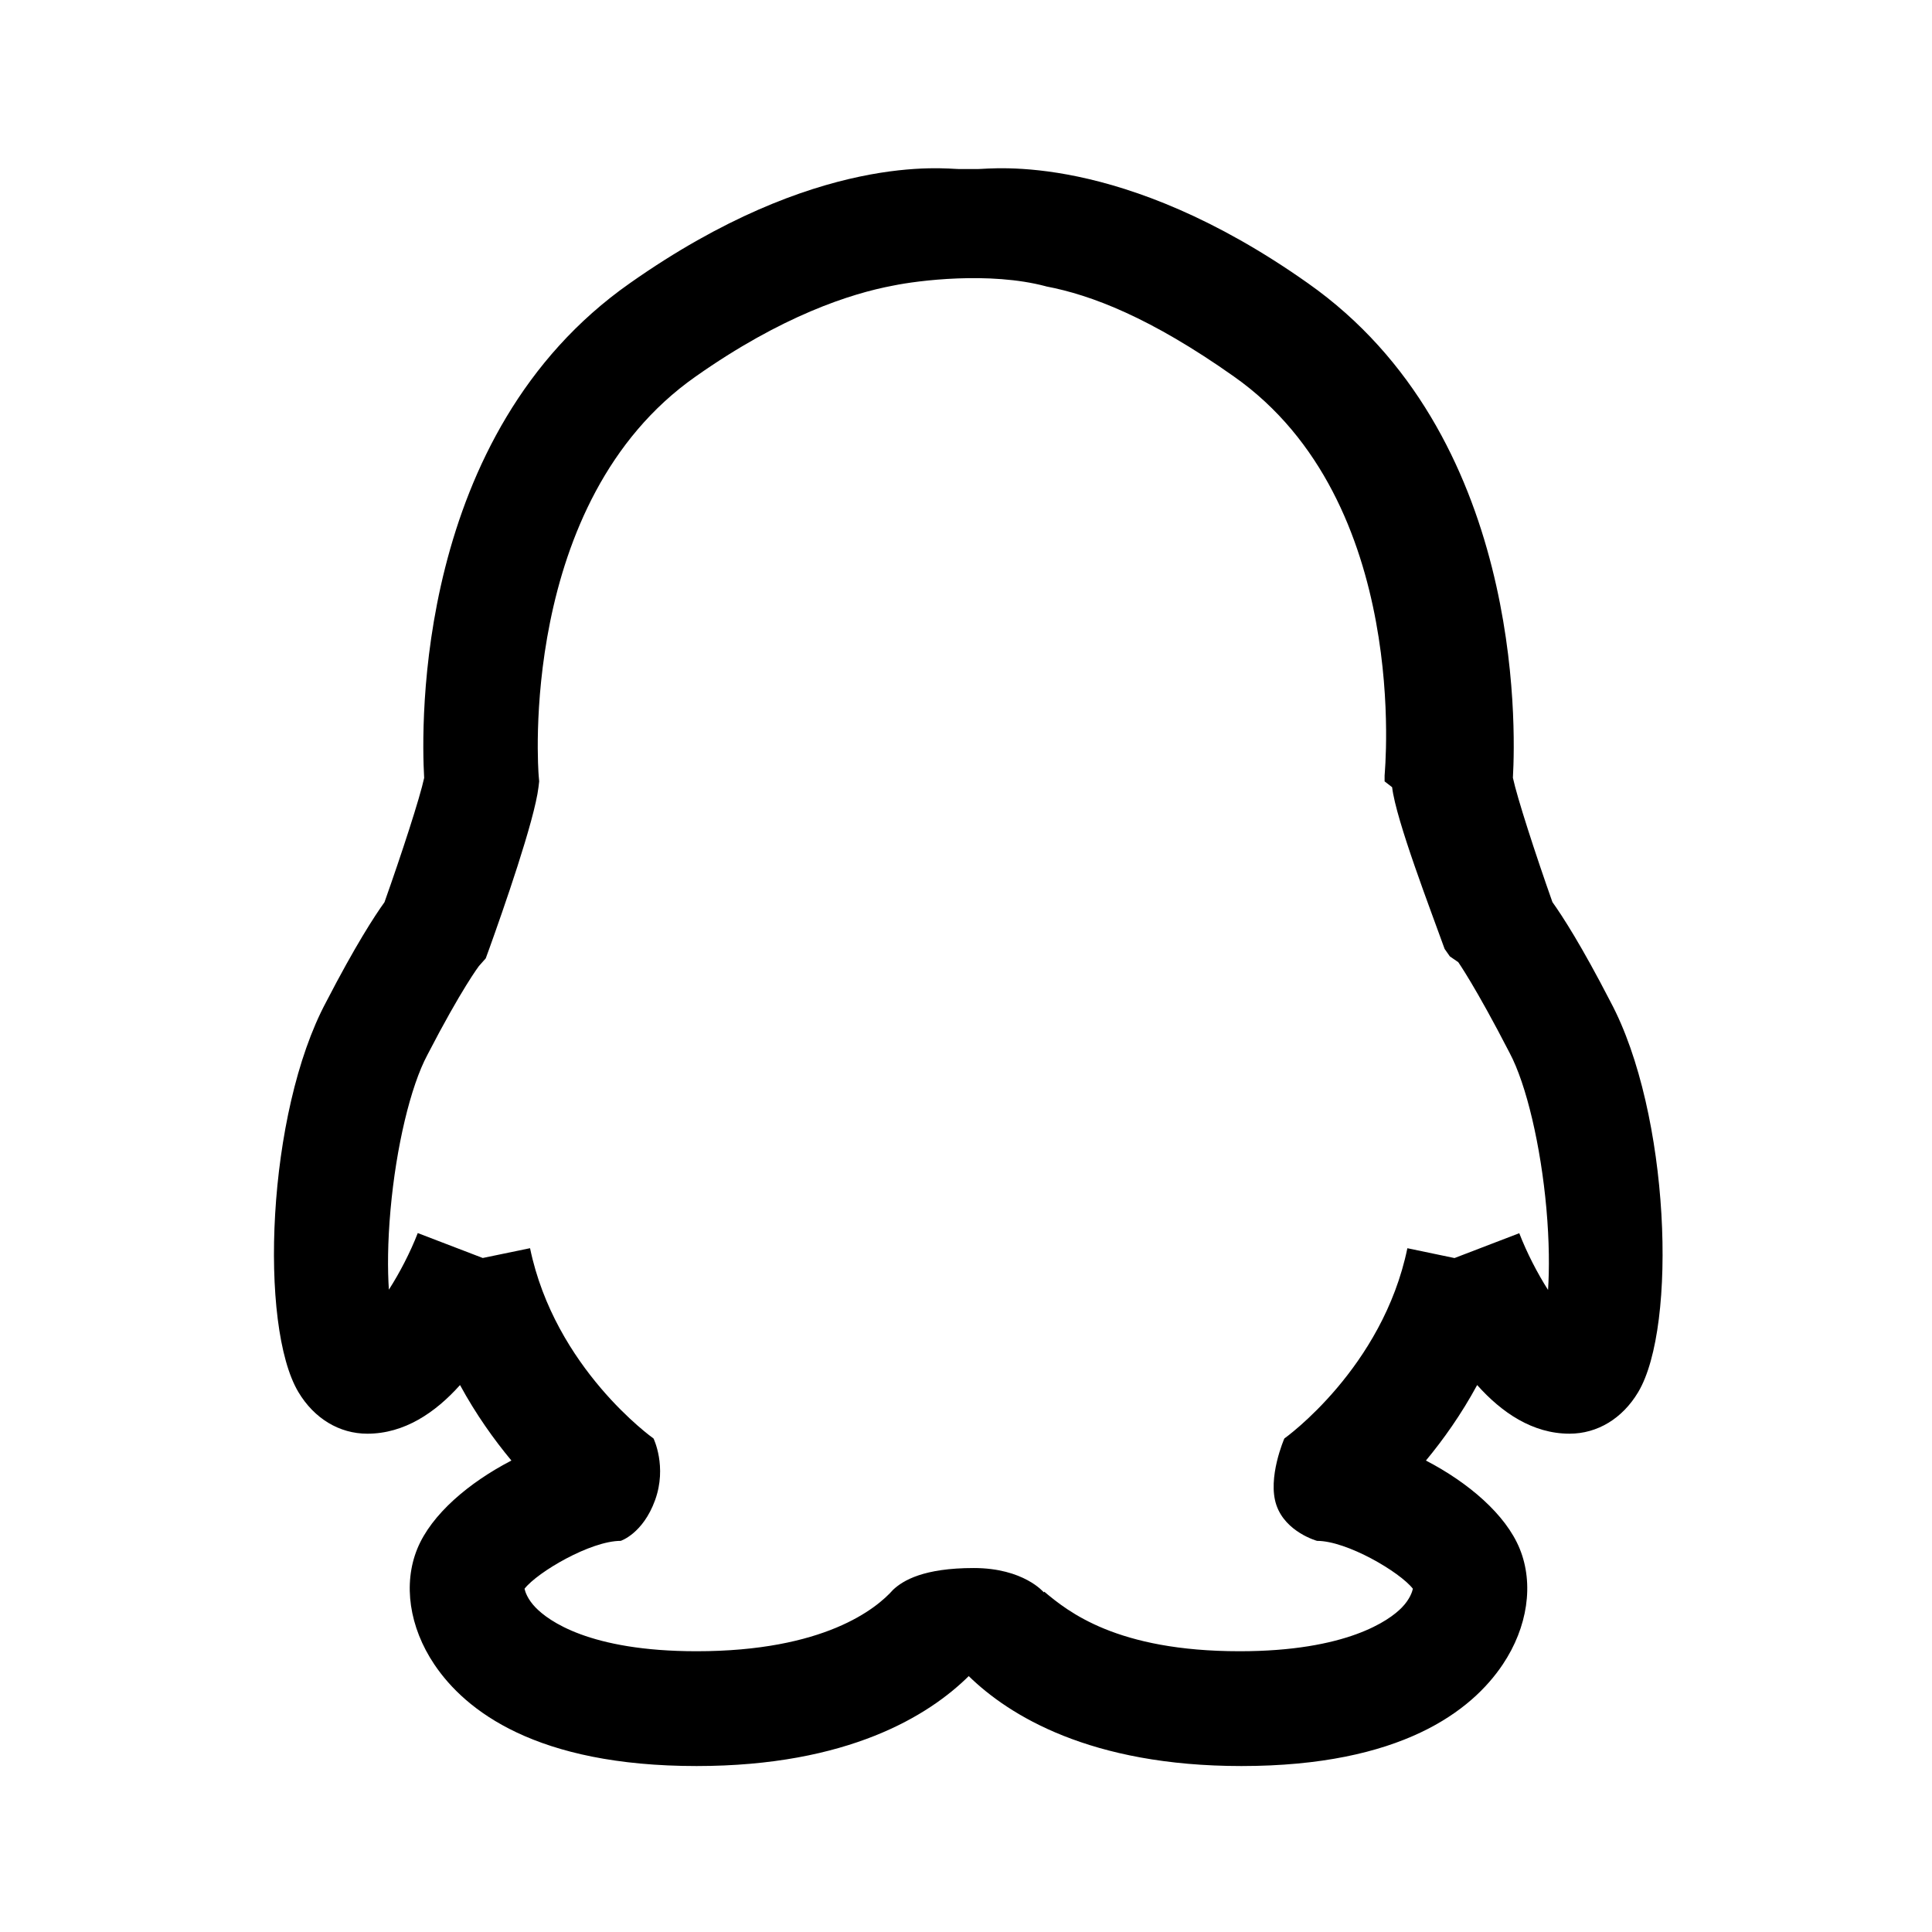 <?xml version="1.0" encoding="utf-8"?>
<!-- Generator: Adobe Illustrator 17.0.0, SVG Export Plug-In . SVG Version: 6.00 Build 0)  -->
<!DOCTYPE svg PUBLIC "-//W3C//DTD SVG 1.1 Tiny//EN" "http://www.w3.org/Graphics/SVG/1.1/DTD/svg11-tiny.dtd">
<svg version="1.1" baseProfile="tiny" id="图层_1"
	 xmlns="http://www.w3.org/2000/svg" xmlns:xlink="http://www.w3.org/1999/xlink" x="0px" y="0px" width="480px" height="480px"
	 viewBox="0 0 480 480" xml:space="preserve">
<path d="M400.127,248.9c-7.208-13.983-11.968-21.333-14.429-24.772c-4.246-11.999-8.794-26.04-9.823-30.897
	c0.746-13.023,2.337-85.408-50.952-122.886C278.537,37.573,246.362,42,242.903,42h-4.589c-3.471,0-35.257-4.427-81.803,28.346
	c-53.473,37.478-51.876,109.895-51.128,122.918c-1.032,4.857-5.597,18.882-9.857,30.881c-2.469,3.439-7.245,10.78-14.479,24.763
	c-14.81,27.65-16.72,80.569-6.899,96.97c3.927,6.559,10.164,10.32,17.111,10.32c9.231,0,16.932-5.266,23.033-12.086
	c3.966,7.294,8.449,13.563,12.767,18.756c-10.561,5.476-19.881,13.367-23.378,21.915c-3.572,8.735-1.997,19.473,4.215,28.724
	c7.737,11.524,25.321,25.26,65.162,25.26c37.743,0,57.781-12.619,67.623-22.344c9.956,9.724,30.137,22.344,67.75,22.344
	c39.704,0,57.228-13.736,64.939-25.26c6.19-9.251,7.76-19.989,4.2-28.724c-3.485-8.549-12.773-16.439-23.298-21.916
	c4.304-5.193,8.771-11.463,12.724-18.757c6.08,6.819,13.754,12.085,22.954,12.085c6.923,0,13.138-3.764,17.052-10.322
	C416.79,329.474,414.887,276.55,400.127,248.9z M384.609,320.48c-2.617-4.086-5.296-9.277-7.15-14.095l-16.091,6.175l-11.708-2.443
	c-6.157,29.806-30.327,47.103-30.569,47.273c0,0-4.282,9.8-1.973,16.55c2.309,6.75,10.101,8.882,10.101,8.882
	c7.431,0,20.571,7.731,23.81,11.897c-0.177,0.785-0.766,2.621-2.743,4.664c-3.128,3.233-13.724,10.861-40.303,10.861
	c-30.576,0-42.637-9.869-48.537-14.797l-0.118,0.164c0,0-4.974-6.04-17.408-6.04s-17.527,3.066-20.013,5.382
	c-4.187,4.732-17.139,15.29-48.848,15.29c-26.67,0-36.852-7.627-39.991-10.861c-1.983-2.043-2.574-3.878-2.752-4.664
	c3.25-4.166,16.435-11.897,23.892-11.897c0,0,5.527-1.776,8.547-10.125c3.02-8.349-0.391-15.311-0.391-15.311
	c-0.243-0.169-24.497-17.471-30.675-47.277l-11.749,2.434l-16.148-6.192c-1.861,4.818-4.552,9.975-7.177,14.061
	c-0.33-5.004-0.328-11.649,0.412-19.889c1.392-15.512,4.954-30.591,9.17-38.466C114.732,245.553,119.004,240,118.996,240h-0.001
	l1.683-1.891l0.877-2.401c3.356-9.34,11.264-31.928,12.233-40.149l0.169-1.436l-0.126-1.444
	c-0.058-0.677-5.376-68.031,39.017-99.145c21.408-15.071,38.47-20.599,49.059-22.58c6.085-1.254,23.938-3.544,37.92,0.169
	c0.025,0.007,0.049,0.025,0.074,0.032c11.244,2.134,25.962,7.764,46.655,22.382C350.796,124.651,344,192.008,344,192.685v1.449
	l1.868,1.446c0.965,8.221,9.697,30.83,13.041,40.17l1.299,1.86L362.23,239h0.039c-0.008,0,4.269,6.053,12.776,22.557
	c4.201,7.874,7.762,23.162,9.149,38.674C384.931,308.471,384.938,315.476,384.609,320.48z"/>
</svg>

